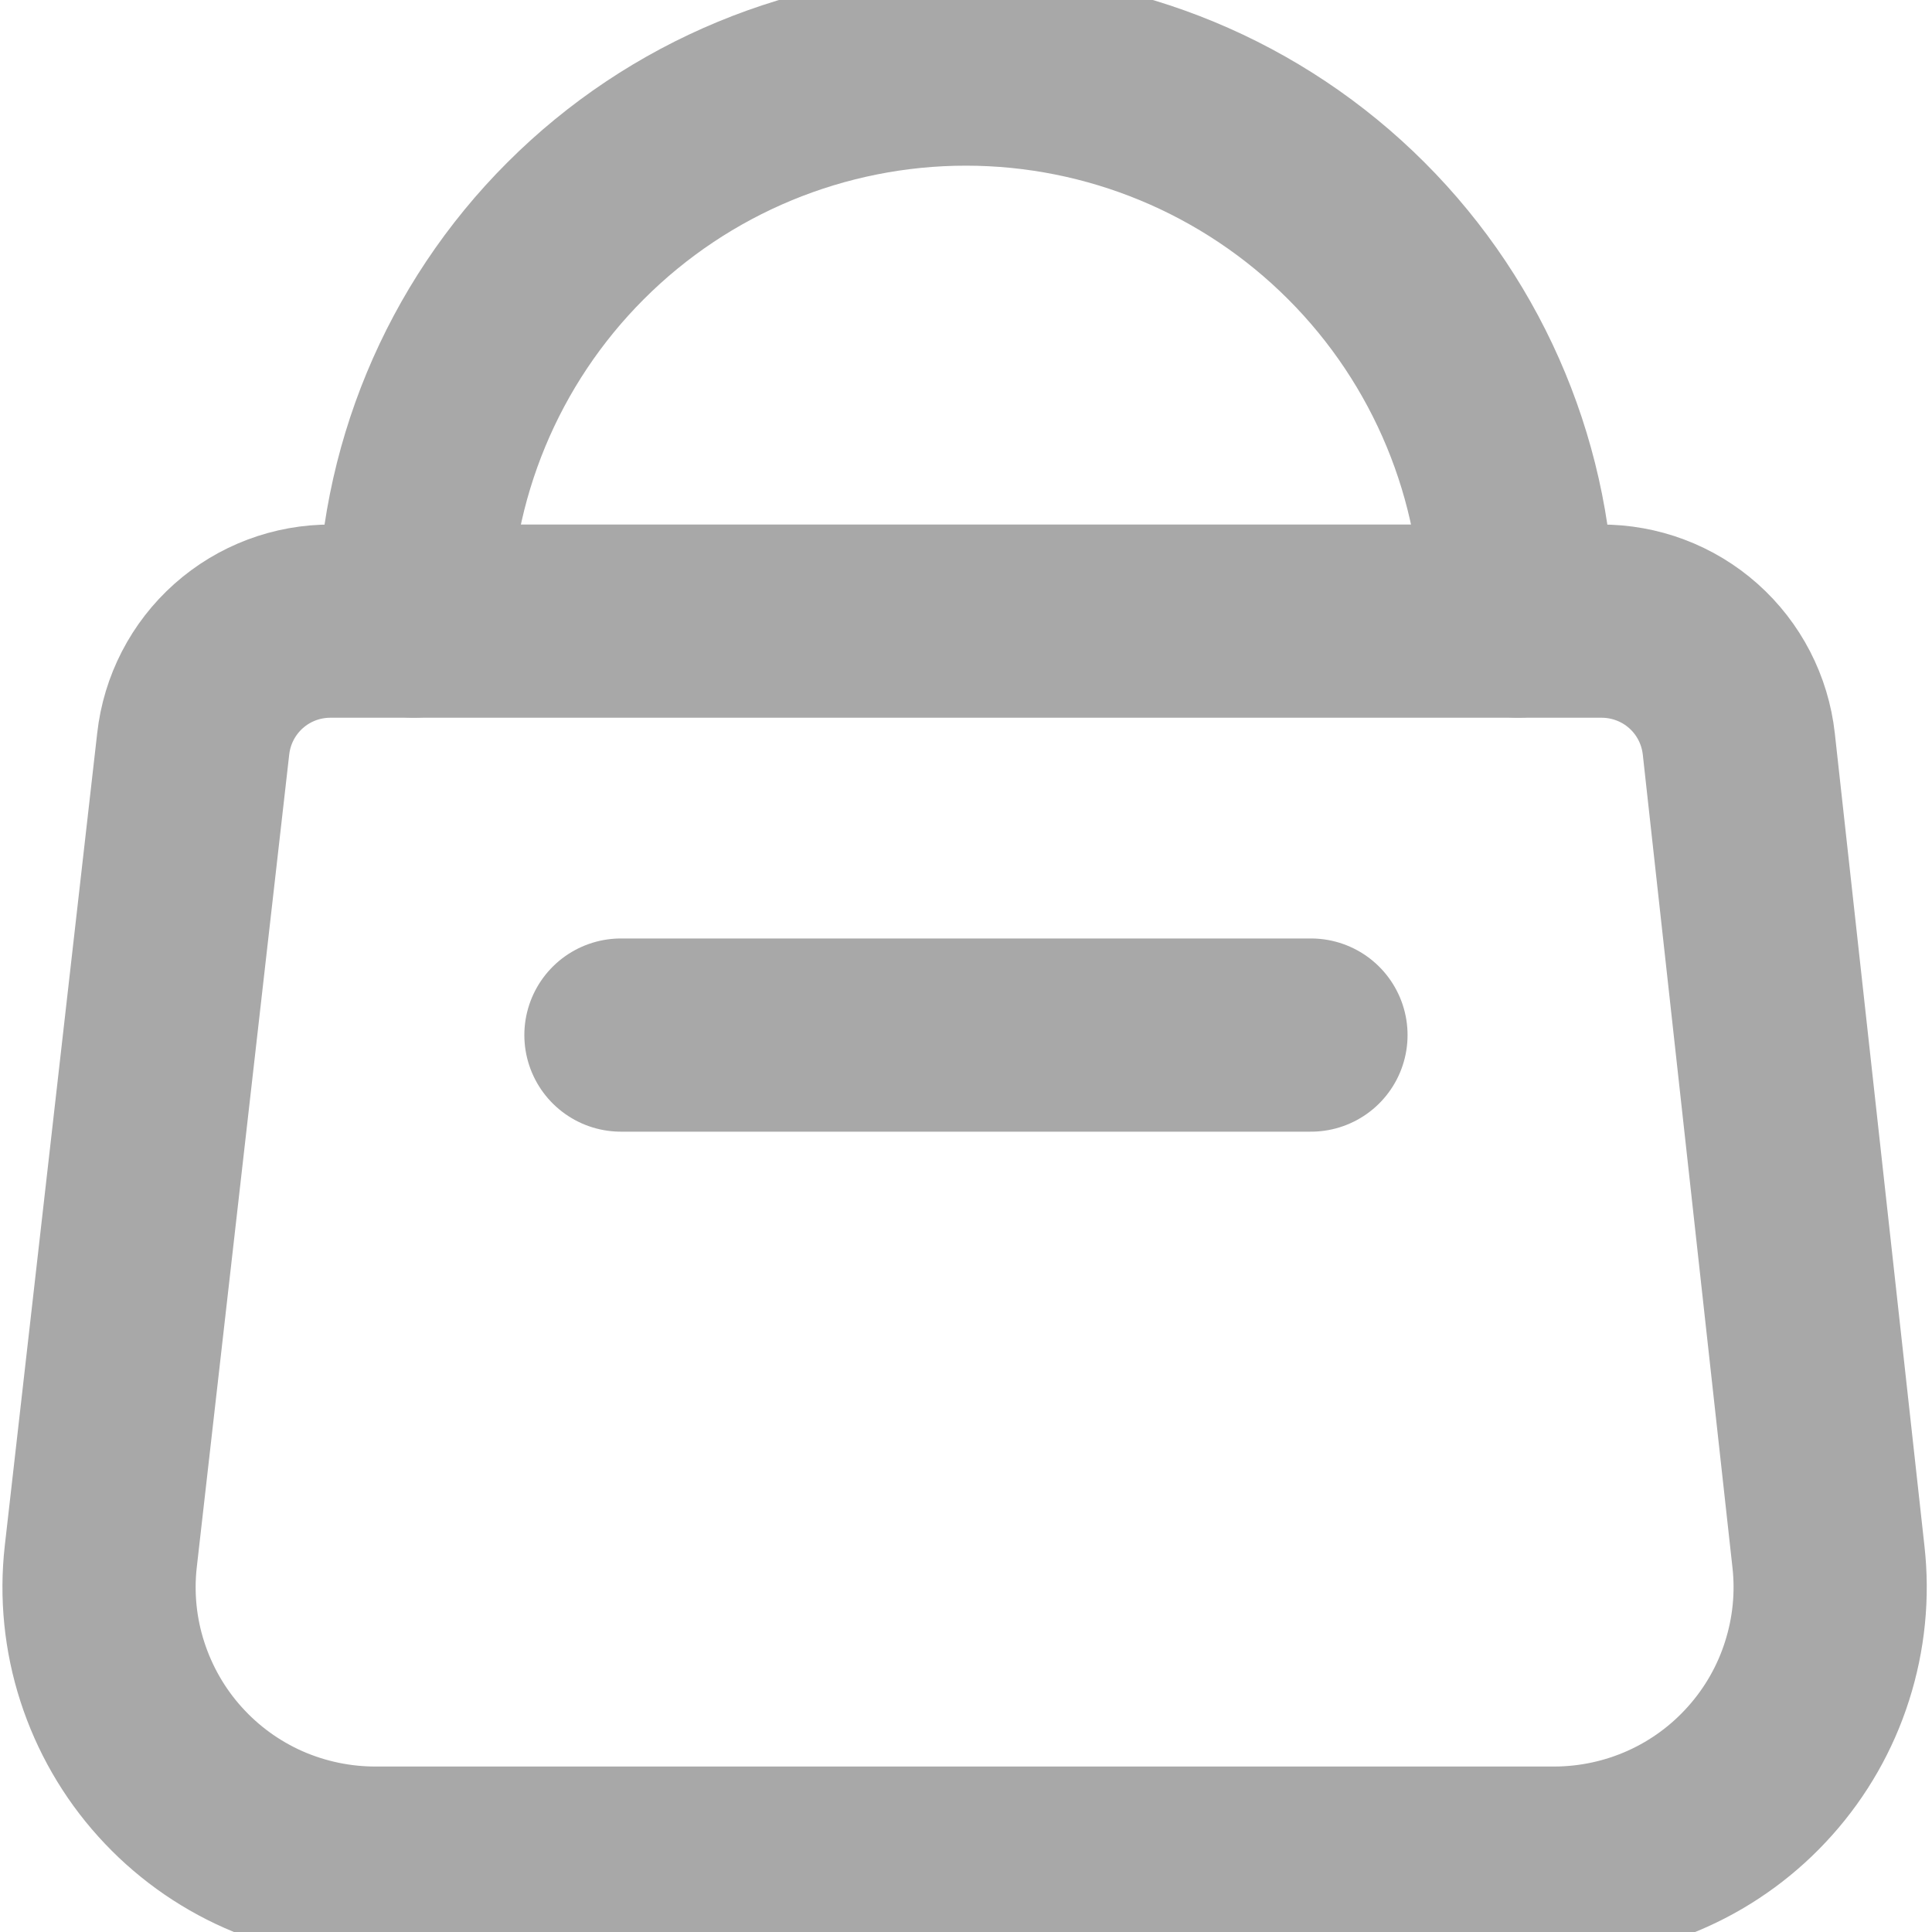 <svg width="20" height="20" viewBox="0 0 20 20" fill="none" xmlns="http://www.w3.org/2000/svg">
<g id="streamline:shopping-bag-hand-bag-1-shopping-bag-purse-goods-item-products" clip-path="url(#clip0_843_62272)">
<g id="Group">
<path id="Vector" d="M16.1 19.287H3.9C3.497 19.289 3.098 19.206 2.729 19.044C2.36 18.881 2.03 18.642 1.76 18.342C1.49 18.043 1.287 17.689 1.163 17.305C1.039 16.922 0.998 16.516 1.043 16.115L2 7.701C2.039 7.35 2.206 7.026 2.47 6.791C2.734 6.556 3.075 6.428 3.428 6.43H16.571C16.924 6.428 17.266 6.556 17.53 6.791C17.794 7.026 17.961 7.35 18 7.701L18.928 16.115C18.973 16.514 18.932 16.917 18.81 17.299C18.689 17.68 18.488 18.032 18.221 18.331C17.954 18.631 17.628 18.87 17.262 19.035C16.897 19.199 16.501 19.285 16.1 19.287Z" stroke="#A8A8A8" stroke-width="2" stroke-linecap="round" stroke-linejoin="round"/>
<path id="Vector_2" d="M4.285 6.429C4.285 4.914 4.887 3.46 5.959 2.389C7.03 1.317 8.484 0.715 9.999 0.715C11.515 0.715 12.968 1.317 14.04 2.389C15.112 3.46 15.714 4.914 15.714 6.429M6.428 10.715H13.571" stroke="#A8A8A8" stroke-width="2" stroke-linecap="round" stroke-linejoin="round"/>
</g>
</g>
<defs>
<clipPath id="clip0_843_62272">
<rect width="20" height="20" fill="white"/>
</clipPath>
</defs>
</svg>
